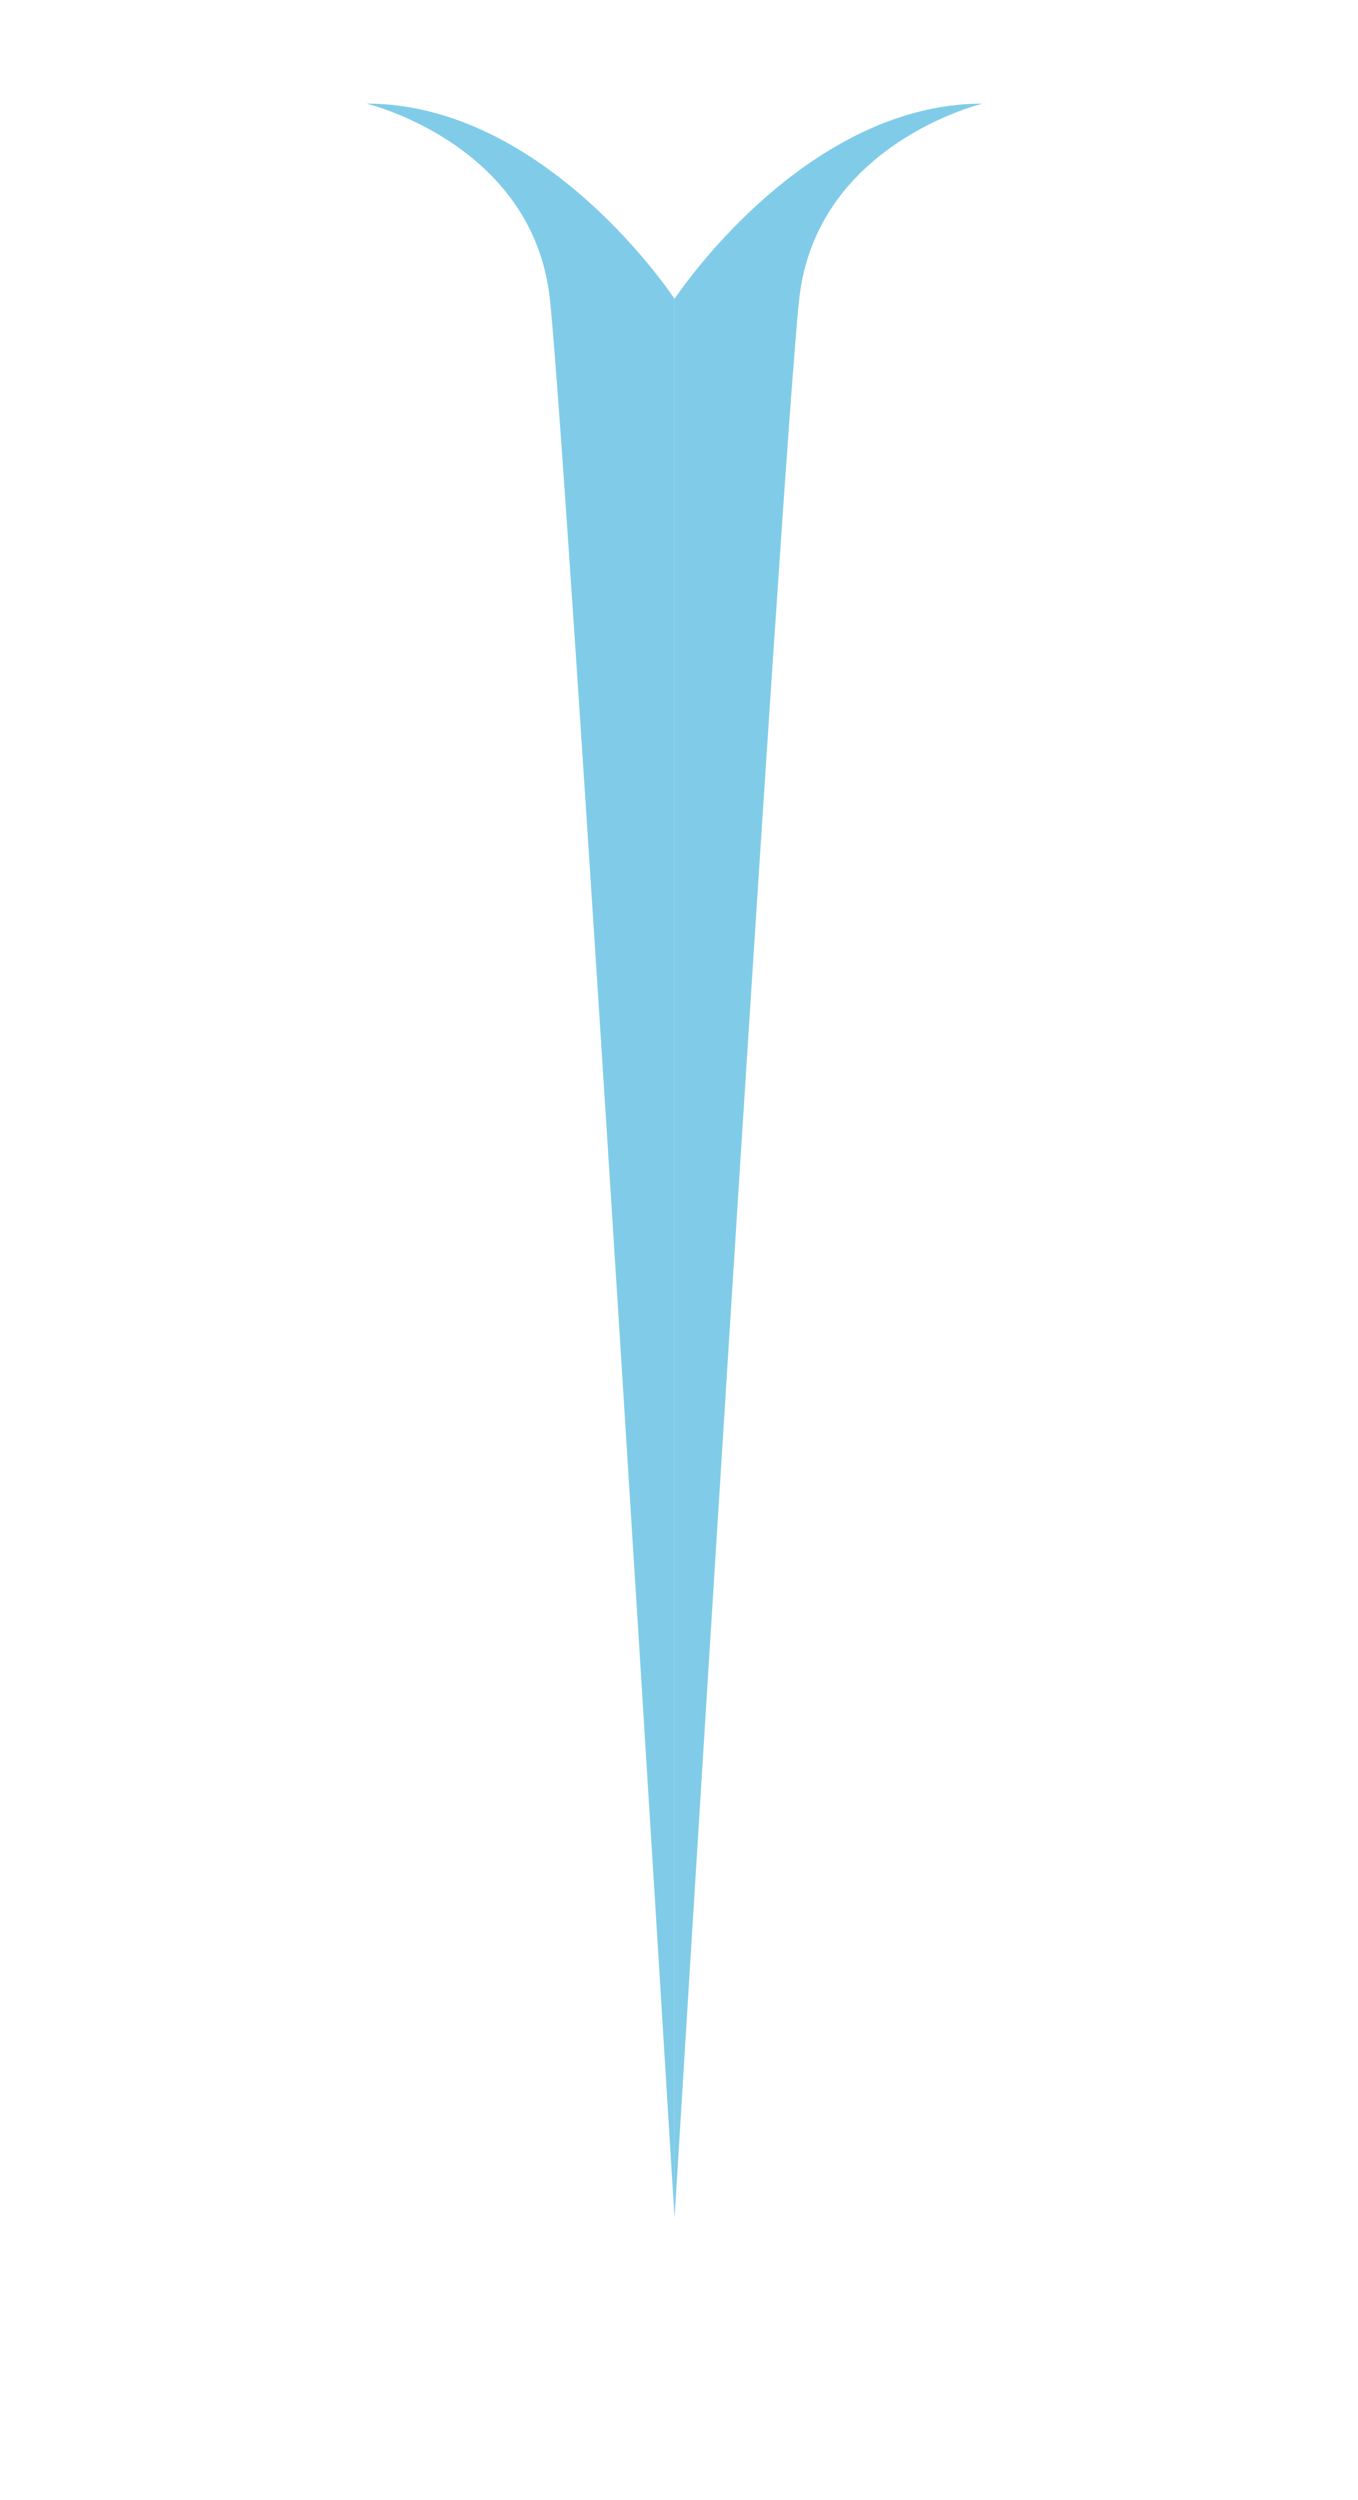 <svg width="50" height="92" viewBox="0 0 50 92" fill="none" xmlns="http://www.w3.org/2000/svg">
<path d="M13.493 3.812C13.493 3.812 19.622 5.277 20.245 10.999C20.868 16.721 24.836 81.627 24.836 81.627V10.999C24.836 10.999 20.122 3.812 13.493 3.812Z" fill="#80CCE8"/>
<path d="M36.182 3.812C36.182 3.812 30.054 5.277 29.427 10.999C28.8 16.721 24.836 81.627 24.836 81.627V10.999C24.836 10.999 29.554 3.812 36.182 3.812Z" fill="#80CCE8"/>
</svg>
